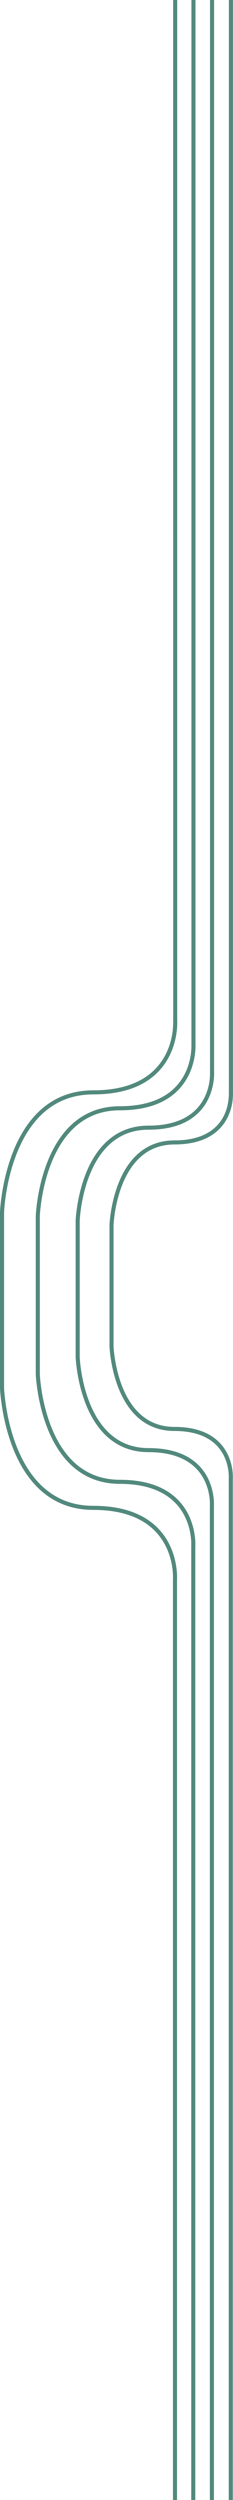 <svg width="2024" height="21643" viewBox="0 0 2024 21643" fill="none" xmlns="http://www.w3.org/2000/svg">
<path fill-rule="evenodd" clip-rule="evenodd" d="M1988.23 0H2023.59V9441.06C2024.04 9453.76 2025.26 9510.74 2014.59 9563.57C2003.57 9618.08 1977.1 9697.35 1913.95 9765.22C1825.83 9859.93 1691.81 9907.95 1515.63 9907.95C1401.2 9907.95 1302.38 9944.04 1221.98 10015.3C1157.07 10072.8 1103.61 10153.3 1063.09 10254.5C994.781 10425.2 986.741 10597.8 986.368 10605.9V11655C986.687 11663.1 994.887 11836.6 1063.41 12007.2C1103.99 12108.3 1157.39 12188.6 1222.3 12246C1302.64 12317 1401.31 12353 1515.57 12353C1691.71 12353 1825.62 12401 1913.47 12495.7C1948.24 12533.2 1993.87 12598.6 2013.63 12697.4C2024.76 12753 2022.68 12794.3 2022.31 12800.4V21642.8L2022.36 21642.9H1987.01V12798.6C1987.06 12798.2 1989.83 12757.8 1978.75 12703.1C1968.64 12653.3 1944.57 12581 1887.33 12519.5C1806.4 12432.5 1681.32 12388.4 1515.57 12388.4C1392.26 12388.4 1285.55 12349.3 1198.5 12272.1C1129.44 12211 1072.84 12126 1030.24 12019.6C1009.48 11967.7 981.043 11882.4 963.366 11769.9C952.77 11702.6 951.066 11657.9 951.013 11656V10605C951.066 10603.1 952.77 10558.4 963.366 10491.1C973.11 10429 992.651 10335.3 1030.24 10241.4C1072.84 10135 1129.44 10050 1198.5 9988.87C1285.55 9911.78 1392.2 9872.65 1515.57 9872.65C1681.54 9872.65 1806.82 9828.42 1888.02 9741.16C1977.74 9644.76 1987.33 9525.27 1988.32 9461.09H1988.23V0Z" fill="#52897D"/>
<path fill-rule="evenodd" clip-rule="evenodd" d="M1824.4 0H1859.75V9279.24H1859.72C1860.19 9287.21 1862.07 9332.94 1849.63 9394.22C1837.28 9455.34 1807.68 9544.14 1736.91 9620.16C1638.14 9726.25 1487.88 9780.08 1290.24 9780.08C1222.56 9780.08 1159.2 9791.31 1101.96 9813.4C1050 9833.47 1001.81 9862.96 958.627 9901.13C885.362 9965.92 824.982 10056.6 779.244 10170.7C701.932 10363.4 692.774 10559.2 692.454 10567.8V11748.7C692.827 11757.3 701.932 11953 779.244 12145.8C824.982 12259.8 885.362 12350.5 958.627 12415.3C1001.76 12453.5 1050 12483 1101.96 12503.1C1159.2 12525.2 1222.56 12536.4 1290.24 12536.4C1487.83 12536.4 1637.98 12590.2 1736.49 12696.3C1767.69 12730 1793.51 12768.9 1813.27 12812C1828.97 12846.4 1840.9 12883.5 1848.62 12922.3C1861.13 12984.9 1858.74 13031.2 1858.37 13037.8V21642.9H1823.01V13035.8C1823.12 13035.3 1826.21 12989.6 1813.75 12927.9C1802.35 12871.5 1775.14 12789.6 1710.29 12720C1618.76 12621.5 1477.45 12571.6 1290.24 12571.6C1151.96 12571.6 1032.43 12527.8 934.88 12441.4C857.408 12372.8 793.94 12277.5 746.126 12158.1C722.804 12099.8 690.857 12003.9 670.997 11877.5C659.575 11804.7 657.366 11755.6 657.12 11750.1L657.1 11749.6V10566.8C657.153 10564.7 659.07 10514.6 670.997 10438.9C681.965 10369.2 703.902 10263.9 746.126 10158.4C793.94 10039 857.408 9943.62 934.88 9875C1032.43 9788.59 1152.01 9744.78 1290.24 9744.78C1477.45 9744.78 1618.92 9694.85 1710.77 9596.41C1746.66 9557.92 1793.83 9490.63 1814.76 9388.47C1824.56 9340.77 1824.43 9305.57 1824.33 9278.19C1824.31 9271.71 1824.28 9265.67 1824.4 9260.01V0Z" fill="#52897D"/>
<path fill-rule="evenodd" clip-rule="evenodd" d="M1662.85 0H1698.2V9034.94H1698.17C1698.68 9043.75 1700.92 9096.54 1686.6 9167.49C1677.54 9212.21 1663.7 9255.01 1645.49 9294.62C1622.65 9344.29 1592.78 9389.11 1556.73 9427.87C1442.89 9550.2 1269.47 9612.22 1041.32 9612.22C962.461 9612.22 888.663 9625.32 821.947 9651.09C761.407 9674.51 705.233 9708.95 654.916 9753.46C569.671 9828.95 499.494 9934.57 446.355 10067.4C356.637 10291.5 346.36 10518.3 345.988 10527.5V11895.5C346.147 11899.9 348.703 11957 361.748 12039.7C374.208 12118.6 399.02 12237.5 446.674 12356.4C499.866 12489 569.99 12594.4 655.236 12669.8C705.499 12714.2 761.62 12748.6 822.107 12771.9C888.77 12797.7 962.514 12810.7 1041.26 12810.7C1269.37 12810.7 1442.63 12872.7 1556.15 12995.1C1592.09 13033.8 1621.85 13078.7 1644.59 13128.3C1662.69 13167.9 1676.43 13210.7 1685.37 13255.5C1699.85 13328 1697.03 13381.6 1696.55 13388.5V21642.8L1696.61 21642.9H1661.25V13386.7C1661.36 13386.2 1664.98 13333 1650.5 13261.2C1642.03 13219.3 1629.09 13179.2 1612.05 13142.2C1590.86 13096.2 1563.28 13054.7 1529.95 13018.9C1423.35 12904.3 1258.93 12846.1 1041.26 12846.1C881.794 12846.1 743.943 12795.6 631.435 12696C542.037 12616.7 468.718 12506.6 413.503 12368.7C386.561 12301.4 349.608 12190.5 326.66 12044.3C312.922 11956.9 310.686 11899 310.633 11896.5V10526.5L310.643 10526.3C310.838 10521.5 313.217 10464.2 326.66 10378.7C339.332 10298 364.73 10176.3 413.503 10054.3C468.718 9916.36 542.037 9806.27 631.435 9727.05C743.889 9627.4 881.794 9576.88 1041.26 9576.88C1258.98 9576.88 1423.56 9518.74 1530.48 9404.07C1563.87 9368.25 1591.61 9326.77 1612.9 9280.73C1630.05 9243.73 1643.04 9203.69 1651.67 9161.74C1662.57 9108.48 1662.98 9064.77 1662.88 9034.94H1662.85V9028.27C1662.83 9023.84 1662.81 9019.77 1662.85 9016.08V0Z" fill="#52897D"/>
<path fill-rule="evenodd" clip-rule="evenodd" d="M1504.12 0H1539.48V8834.24L1539.44 8834.24C1539.96 8843.31 1542.63 8902.1 1526.59 8981.37C1516.53 9030.98 1501.2 9078.41 1481.02 9122.33C1455.67 9177.43 1422.55 9227.1 1382.62 9270.01C1256.37 9405.65 1063.95 9474.49 810.765 9474.49C722.911 9474.49 640.647 9489.07 566.263 9517.77C498.748 9543.85 436.078 9582.24 380.011 9631.8C284.969 9715.86 206.751 9833.4 147.489 9981.24C118.204 10054.3 78.004 10174.7 52.926 10333.9C38.398 10426 35.571 10489.6 35.355 10494.4L35.355 10494.4V12016.3C35.568 12021.1 38.39 12084.7 52.926 12176.8C66.769 12264.7 94.457 12397.1 147.489 12529.5C206.751 12677.2 284.969 12794.9 380.011 12878.9C436.078 12928.5 498.748 12966.8 566.263 12992.9C640.647 13021.7 722.911 13036.2 810.765 13036.2C1063.95 13036.2 1256.11 13105 1382.03 13240.6C1421.86 13283.5 1454.87 13333.3 1480.06 13388.4C1500.13 13432.3 1515.36 13479.7 1525.26 13529.3C1541.4 13610.1 1538.2 13669.5 1537.67 13677V21642.9H1502.37V13675C1502.47 13674.5 1506.52 13615.2 1490.39 13535C1480.96 13488.2 1466.53 13443.5 1447.53 13402.2C1423.88 13350.8 1393.06 13304.4 1355.84 13264.4C1236.89 13136.5 1053.51 13071.6 810.765 13071.6C633.884 13071.6 480.964 13015.6 356.211 12905.1C257.015 12817.2 175.603 12695 114.318 12541.9C84.394 12467.1 43.342 12343.8 17.837 12181.5C2.69 12085.1 0.151 12021.1 0.003 12017.4L0 12017.3V10493.5L0.002 10493.4C0.134 10490 2.641 10425.9 17.837 10329.3C31.947 10239.6 60.114 10104.4 114.318 9968.89C175.603 9815.73 256.962 9693.55 356.211 9605.66C480.964 9495.14 633.884 9439.14 810.765 9439.14C1053.51 9439.14 1237.1 9374.24 1356.42 9246.27C1393.75 9206.23 1424.68 9159.86 1448.48 9108.44C1467.6 9067.13 1482.13 9022.41 1491.72 8975.62C1504.67 8912.32 1504.51 8863.15 1504.37 8818.66C1504.33 8806.88 1504.29 8795.42 1504.5 8784.12C1504.5 8784.08 1504.5 8784.04 1504.5 8784L1504.12 0Z" fill="#52897D"/>
</svg>
